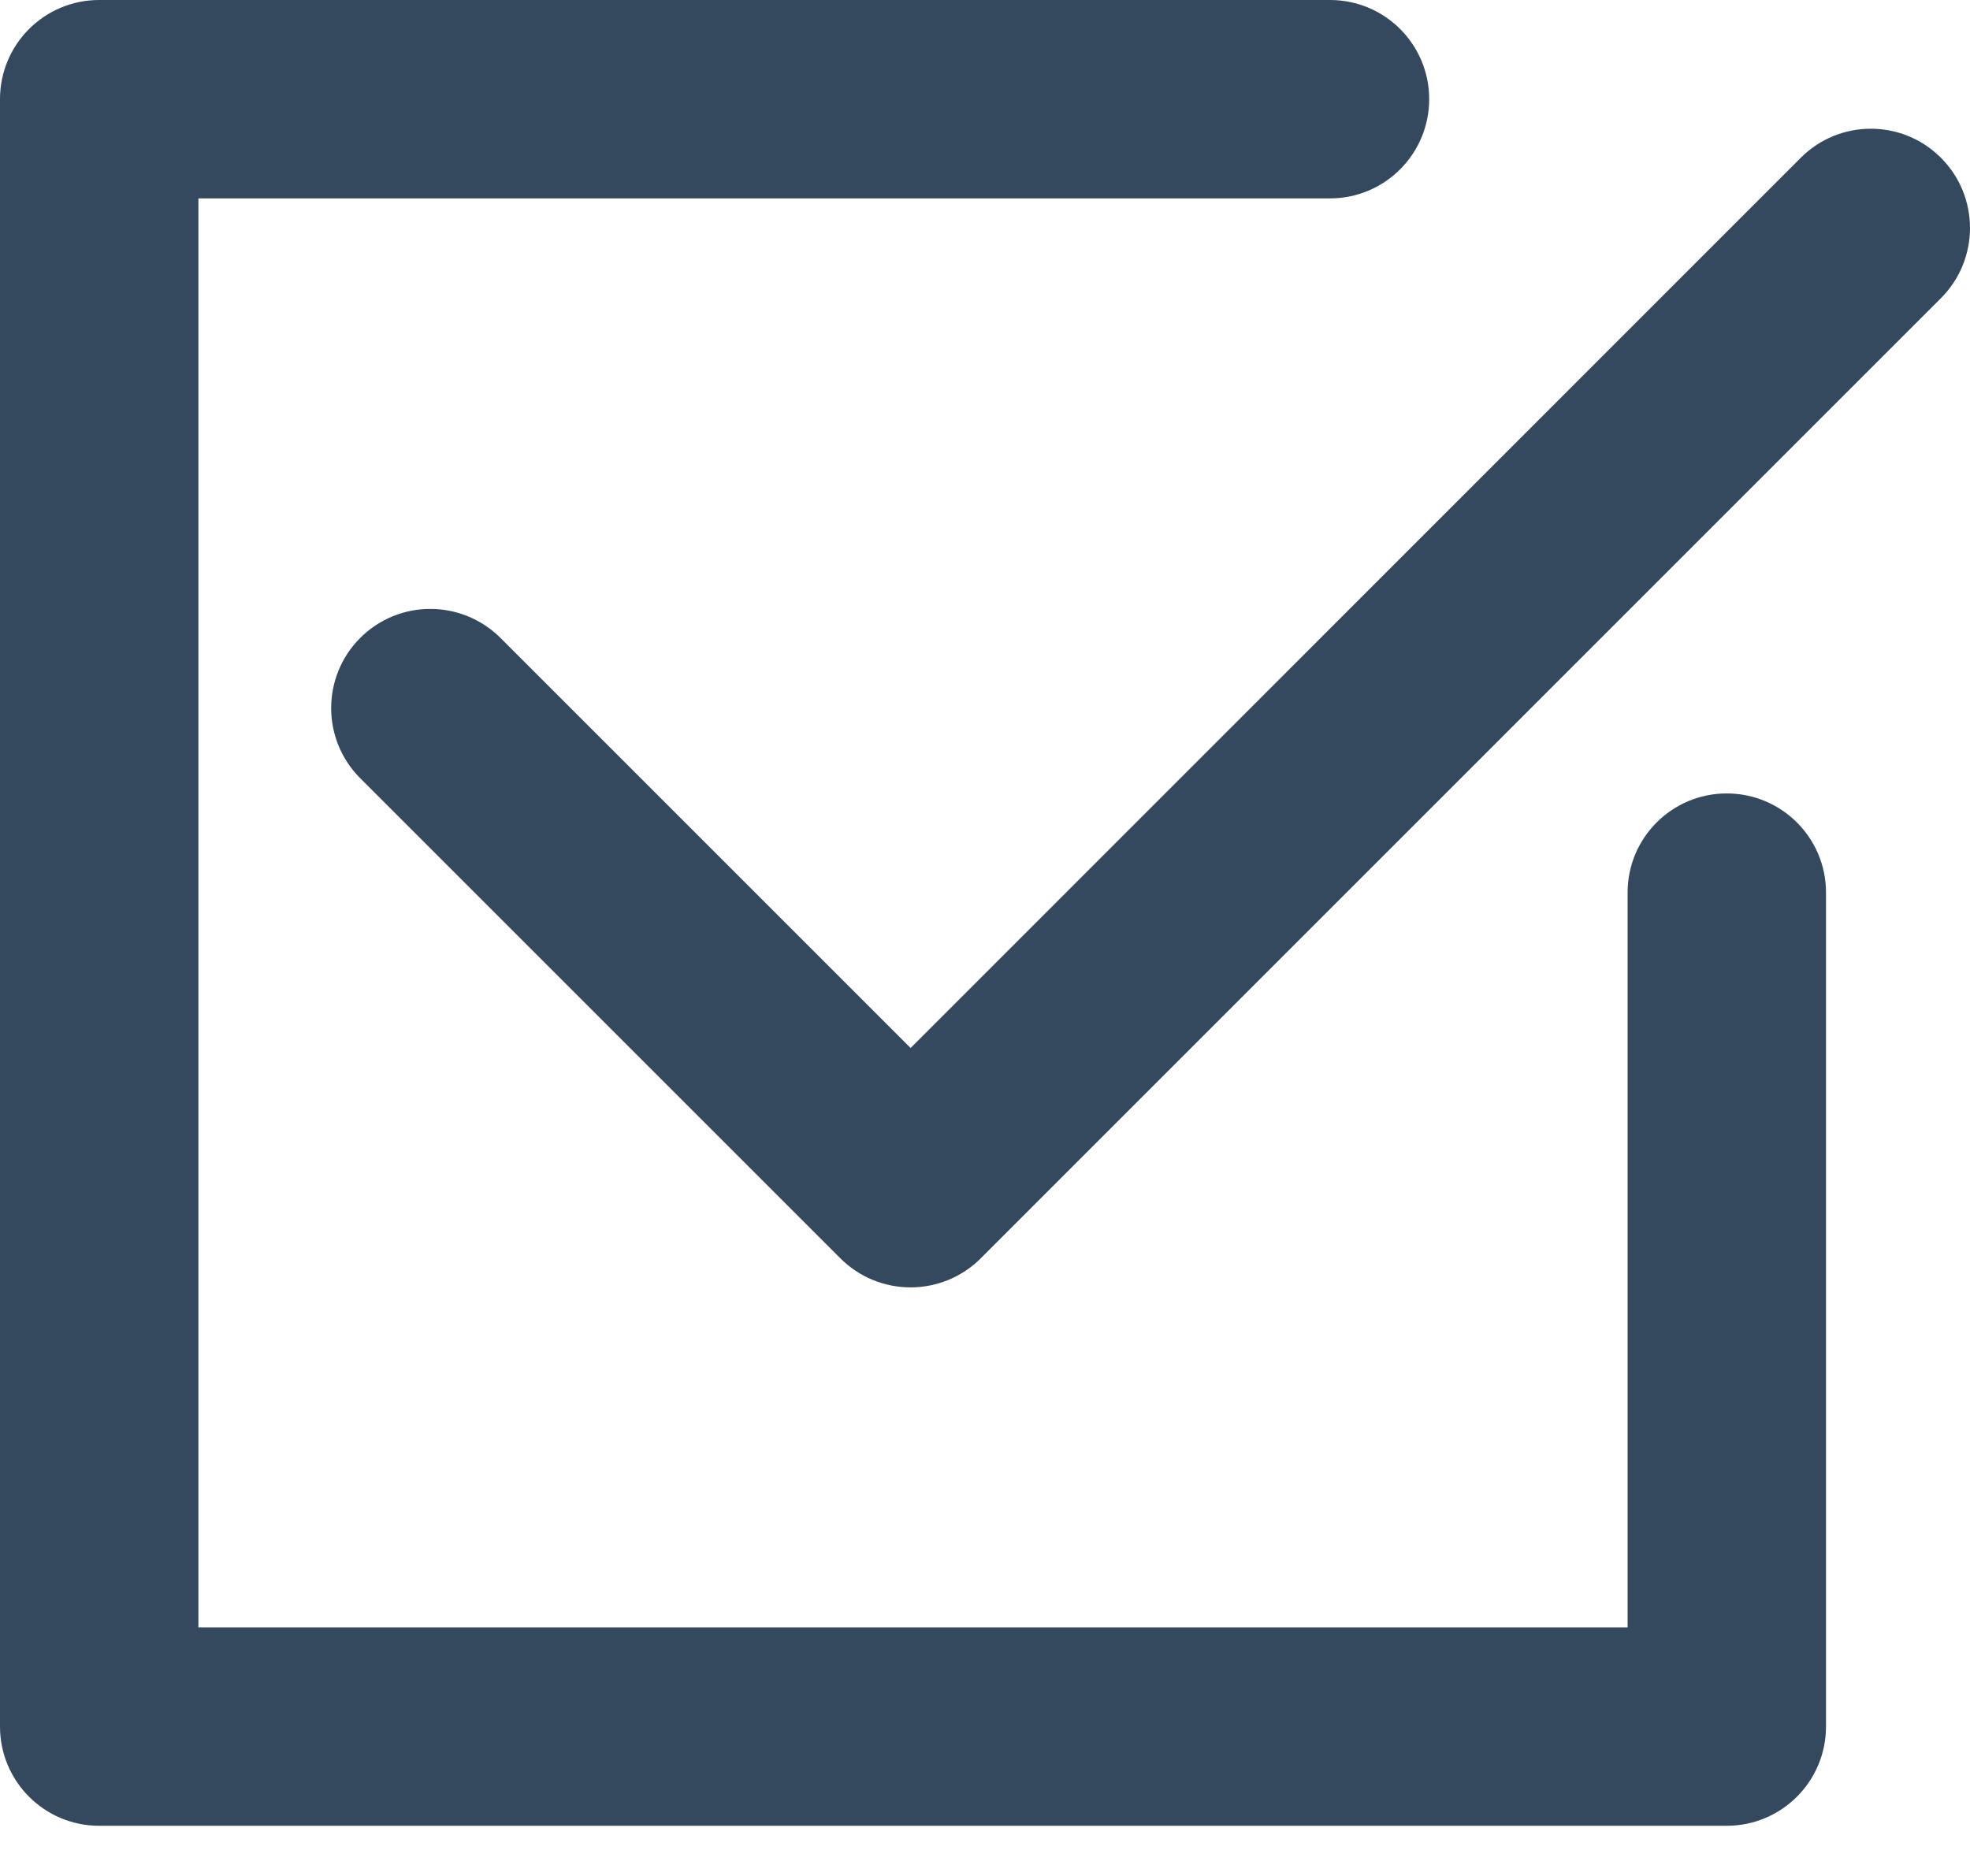 <svg width="21" height="20" viewBox="0 0 21 20" fill="none" xmlns="http://www.w3.org/2000/svg">
<path d="M20.69 1.682C20.277 1.269 19.608 1.269 19.195 1.683L9.707 11.173L5.336 6.802C4.922 6.389 4.253 6.388 3.84 6.801C3.427 7.214 3.427 7.884 3.84 8.297L8.959 13.416C9.157 13.614 9.426 13.725 9.707 13.725C9.987 13.725 10.256 13.614 10.454 13.416L20.691 3.178C21.103 2.765 21.103 2.095 20.69 1.682Z" fill="#34495E"/>
<path d="M18.407 8.459C17.823 8.459 17.35 8.932 17.35 9.516V17.35H2.115V2.115H14.178C14.762 2.115 15.235 1.641 15.235 1.057C15.235 0.473 14.762 0 14.178 0H1.057C0.473 0 0 0.473 0 1.057V18.407C0 18.991 0.473 19.465 1.057 19.465H18.407C18.991 19.465 19.465 18.991 19.465 18.407V9.516C19.465 8.932 18.991 8.459 18.407 8.459Z" fill="#34495E"/>
</svg>
